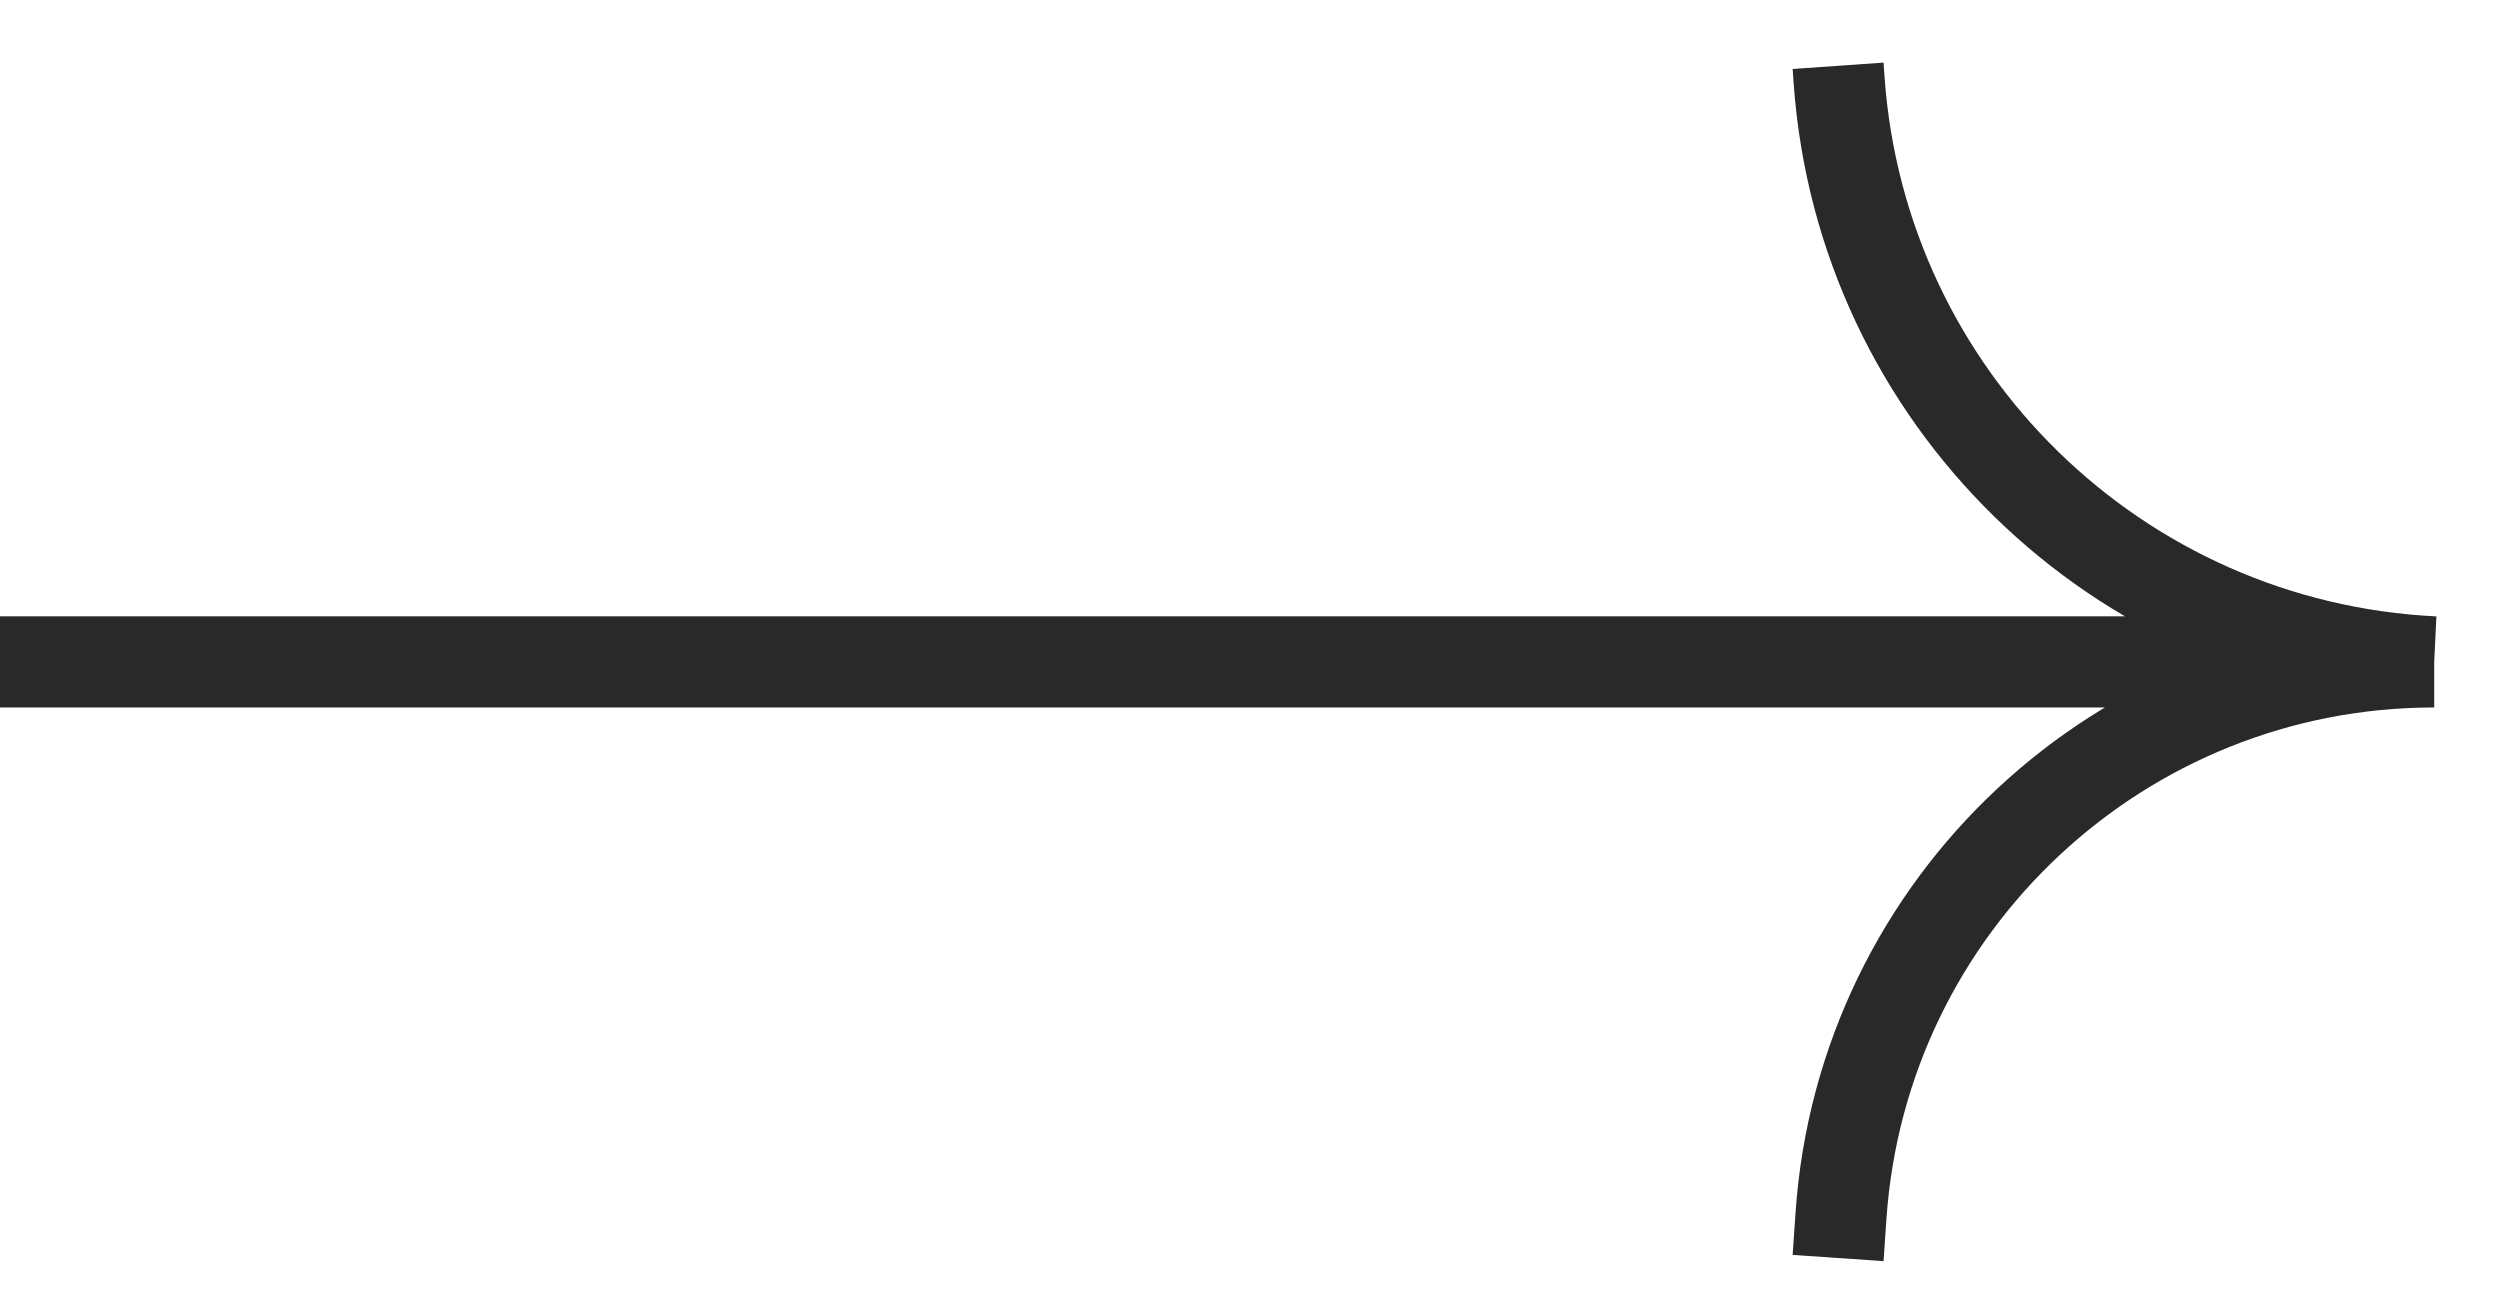 <svg width="38" height="20" viewBox="0 0 38 20" fill="none" xmlns="http://www.w3.org/2000/svg">
<path d="M0 10.061H37M37 10.061V10.061C32.184 9.829 28.301 6.037 27.955 1.228L27.939 1M37 10.061V10.061C32.249 10.061 28.309 13.74 27.983 18.48L27.939 19.122" stroke="#292929" stroke-width="1.385"/>
</svg>
